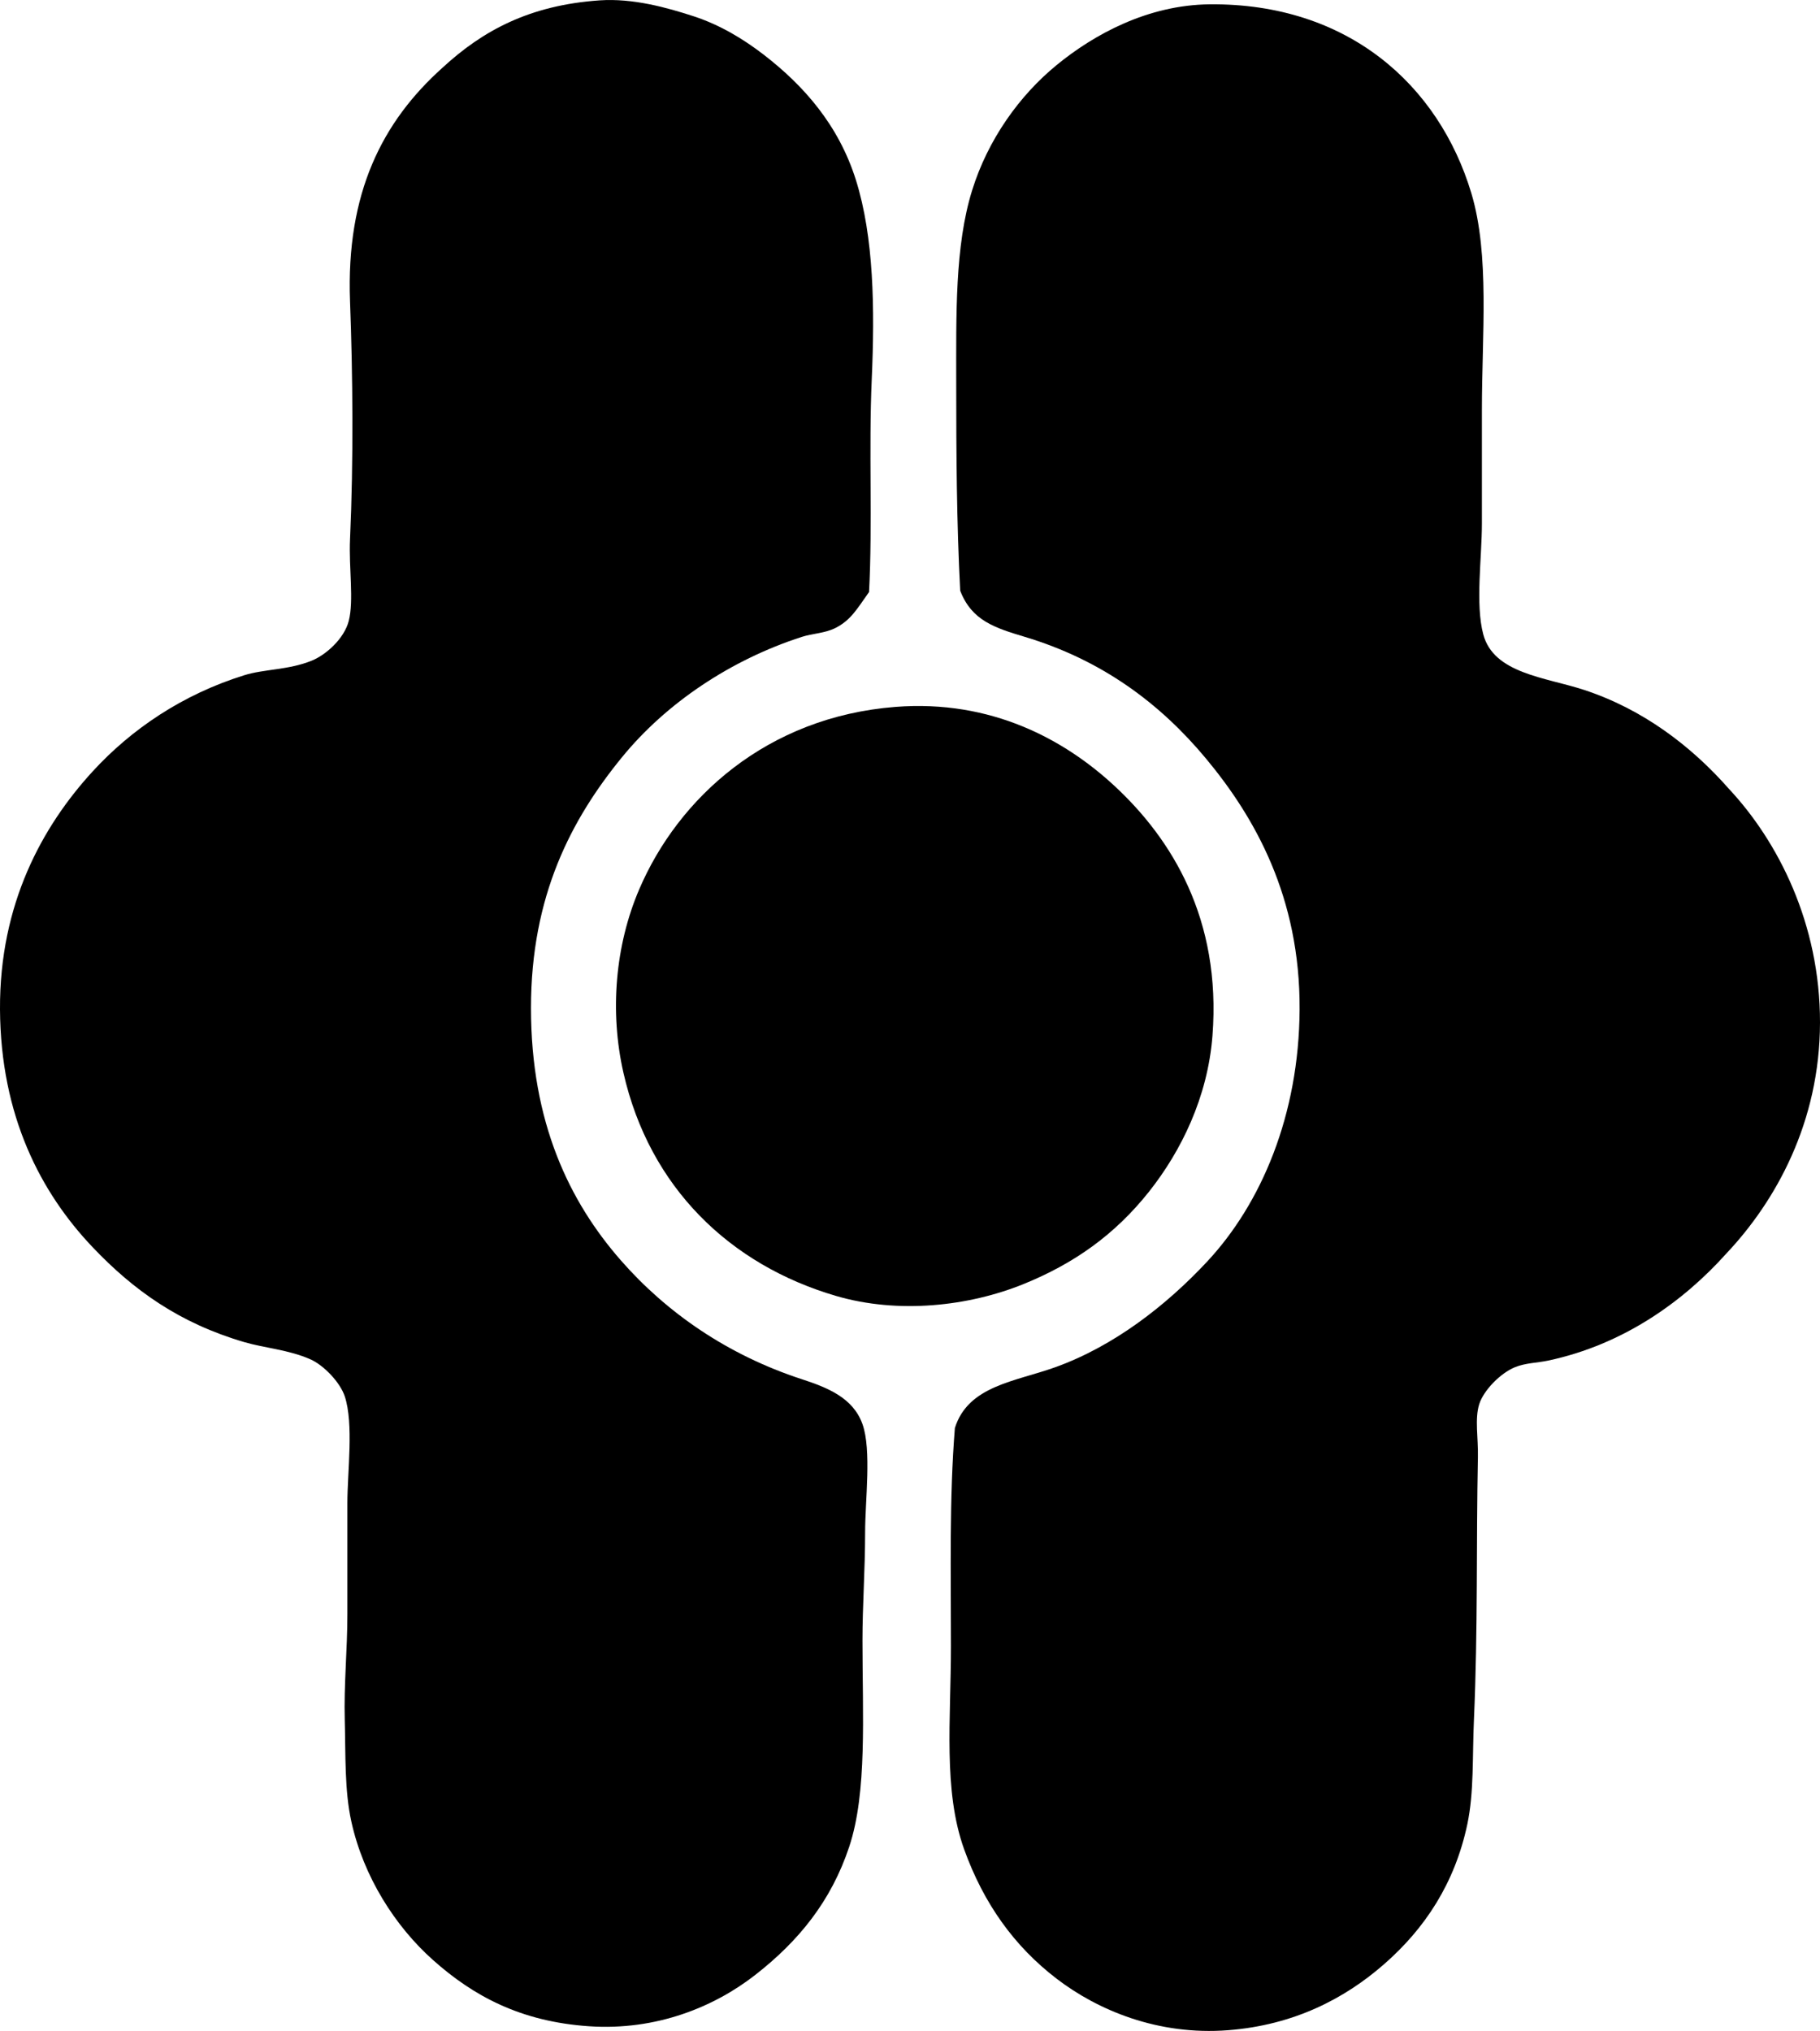 <?xml version="1.0" encoding="iso-8859-1"?>
<!-- Generator: Adobe Illustrator 19.2.0, SVG Export Plug-In . SVG Version: 6.00 Build 0)  -->
<svg version="1.1" xmlns="http://www.w3.org/2000/svg" xmlns:xlink="http://www.w3.org/1999/xlink" x="0px" y="0px"
	 viewBox="0 0 66.502 74.215" style="enable-background:new 0 0 66.502 74.215;" xml:space="preserve">
<g id="Handi_x5F_Polstermobel">
	<path style="fill-rule:evenodd;clip-rule:evenodd;" d="M31.755,21.633c-0.448,0.632-0.663,1.019-1.206,1.303
		c-0.398,0.208-0.851,0.207-1.255,0.338c-2.601,0.841-4.951,2.42-6.563,4.392c-1.855,2.269-3.33,5.067-3.329,9.17
		c0,4.183,1.405,7.073,3.281,9.217c1.668,1.908,3.897,3.458,6.611,4.344c0.963,0.314,1.878,0.687,2.22,1.641
		c0.338,0.944,0.097,2.792,0.097,3.957c0,1.373-0.097,2.662-0.097,3.957c0,2.721,0.177,5.542-0.483,7.528
		c-0.662,1.996-1.852,3.451-3.427,4.681c-1.495,1.17-3.615,2.049-6.08,1.882c-2.509-0.17-4.232-1.112-5.694-2.413
		c-1.394-1.239-2.549-3.055-2.992-5.067c-0.252-1.139-0.207-2.441-0.241-3.716c-0.035-1.27,0.097-2.58,0.096-3.861
		c0-1.256,0.001-2.627,0-4.054c0-1.153,0.237-2.9-0.096-3.909c-0.168-0.505-0.759-1.131-1.255-1.351
		c-0.792-0.351-1.677-0.412-2.413-0.628c-2.366-0.693-4.043-1.888-5.55-3.475C1.497,43.588,0.022,40.788,0,36.883
		c-0.02-3.857,1.55-6.688,3.379-8.687c1.417-1.548,3.287-2.819,5.55-3.523c0.733-0.228,1.611-0.186,2.461-0.531
		c0.518-0.209,1.184-0.801,1.352-1.448c0.195-0.754,0-1.937,0.048-2.992c0.13-2.858,0.1-6.063,0-8.686
		c-0.15-3.974,1.188-6.578,3.379-8.542c1.467-1.355,3.18-2.284,5.742-2.461c1.215-0.083,2.452,0.262,3.427,0.579
		c0.984,0.321,1.83,0.84,2.558,1.399c1.463,1.127,2.743,2.568,3.378,4.585c0.659,2.095,0.692,4.708,0.579,7.287
		C31.739,16.449,31.886,19.114,31.755,21.633z"/>
	<path style="fill-rule:evenodd;clip-rule:evenodd;" d="M63.172,28.824c1.798,1.923,3.335,4.929,3.33,8.542
		c-0.005,3.641-1.618,6.532-3.427,8.445c-1.556,1.735-3.747,3.324-6.515,3.909c-0.396,0.083-0.821,0.083-1.206,0.241
		c-0.523,0.213-1.144,0.841-1.304,1.351c-0.169,0.541-0.033,1.225-0.048,1.931c-0.064,3.173,0.003,6.239-0.145,9.603
		c-0.06,1.344,0.006,2.639-0.241,3.813c-0.458,2.163-1.551,3.812-3.041,5.115c-1.443,1.263-3.3,2.226-5.694,2.413
		c-2.57,0.201-4.777-0.735-6.273-1.882c-1.548-1.186-2.665-2.745-3.379-4.729c-0.772-2.15-0.482-4.729-0.482-7.432
		c0-2.672-0.062-5.411,0.144-7.963c0.487-1.547,2.203-1.693,3.668-2.22c2.152-0.773,4.059-2.263,5.55-3.861
		c1.975-2.116,3.358-5.353,3.378-9.218c0.021-4.093-1.628-7.011-3.426-9.169c-1.664-1.997-3.778-3.589-6.612-4.44
		c-1.097-0.33-1.942-0.592-2.364-1.689c-0.13-2.483-0.145-5.058-0.145-7.528c0-2.564-0.053-5.057,0.579-7.094
		c0.577-1.862,1.732-3.473,3.089-4.584c1.363-1.118,3.331-2.2,5.598-2.22c5.043-0.046,8.368,2.947,9.556,6.901
		c0.677,2.254,0.386,5.186,0.386,7.915c0,1.22,0,2.691,0,4.15c0,1.267-0.245,2.95,0.049,4.054c0.381,1.435,2.26,1.568,3.667,2.027
		C60.026,25.91,61.801,27.265,63.172,28.824z"/>
	<path style="fill-rule:evenodd;clip-rule:evenodd;" d="M32.72,25.831c3.507-0.273,6.185,1.198,8.012,2.896
		c2.068,1.922,3.901,4.838,3.571,9.121c-0.173,2.243-1.144,4.215-2.316,5.695c-1.258,1.586-2.755,2.635-4.585,3.378
		c-2.007,0.815-4.578,1.101-6.853,0.435c-3.873-1.134-6.816-3.958-7.769-8.156c-0.508-2.231-0.301-4.656,0.579-6.708
		C24.786,29.162,28.019,26.198,32.72,25.831z"/>
</g>
<g id="Layer_1">
</g>
</svg>
